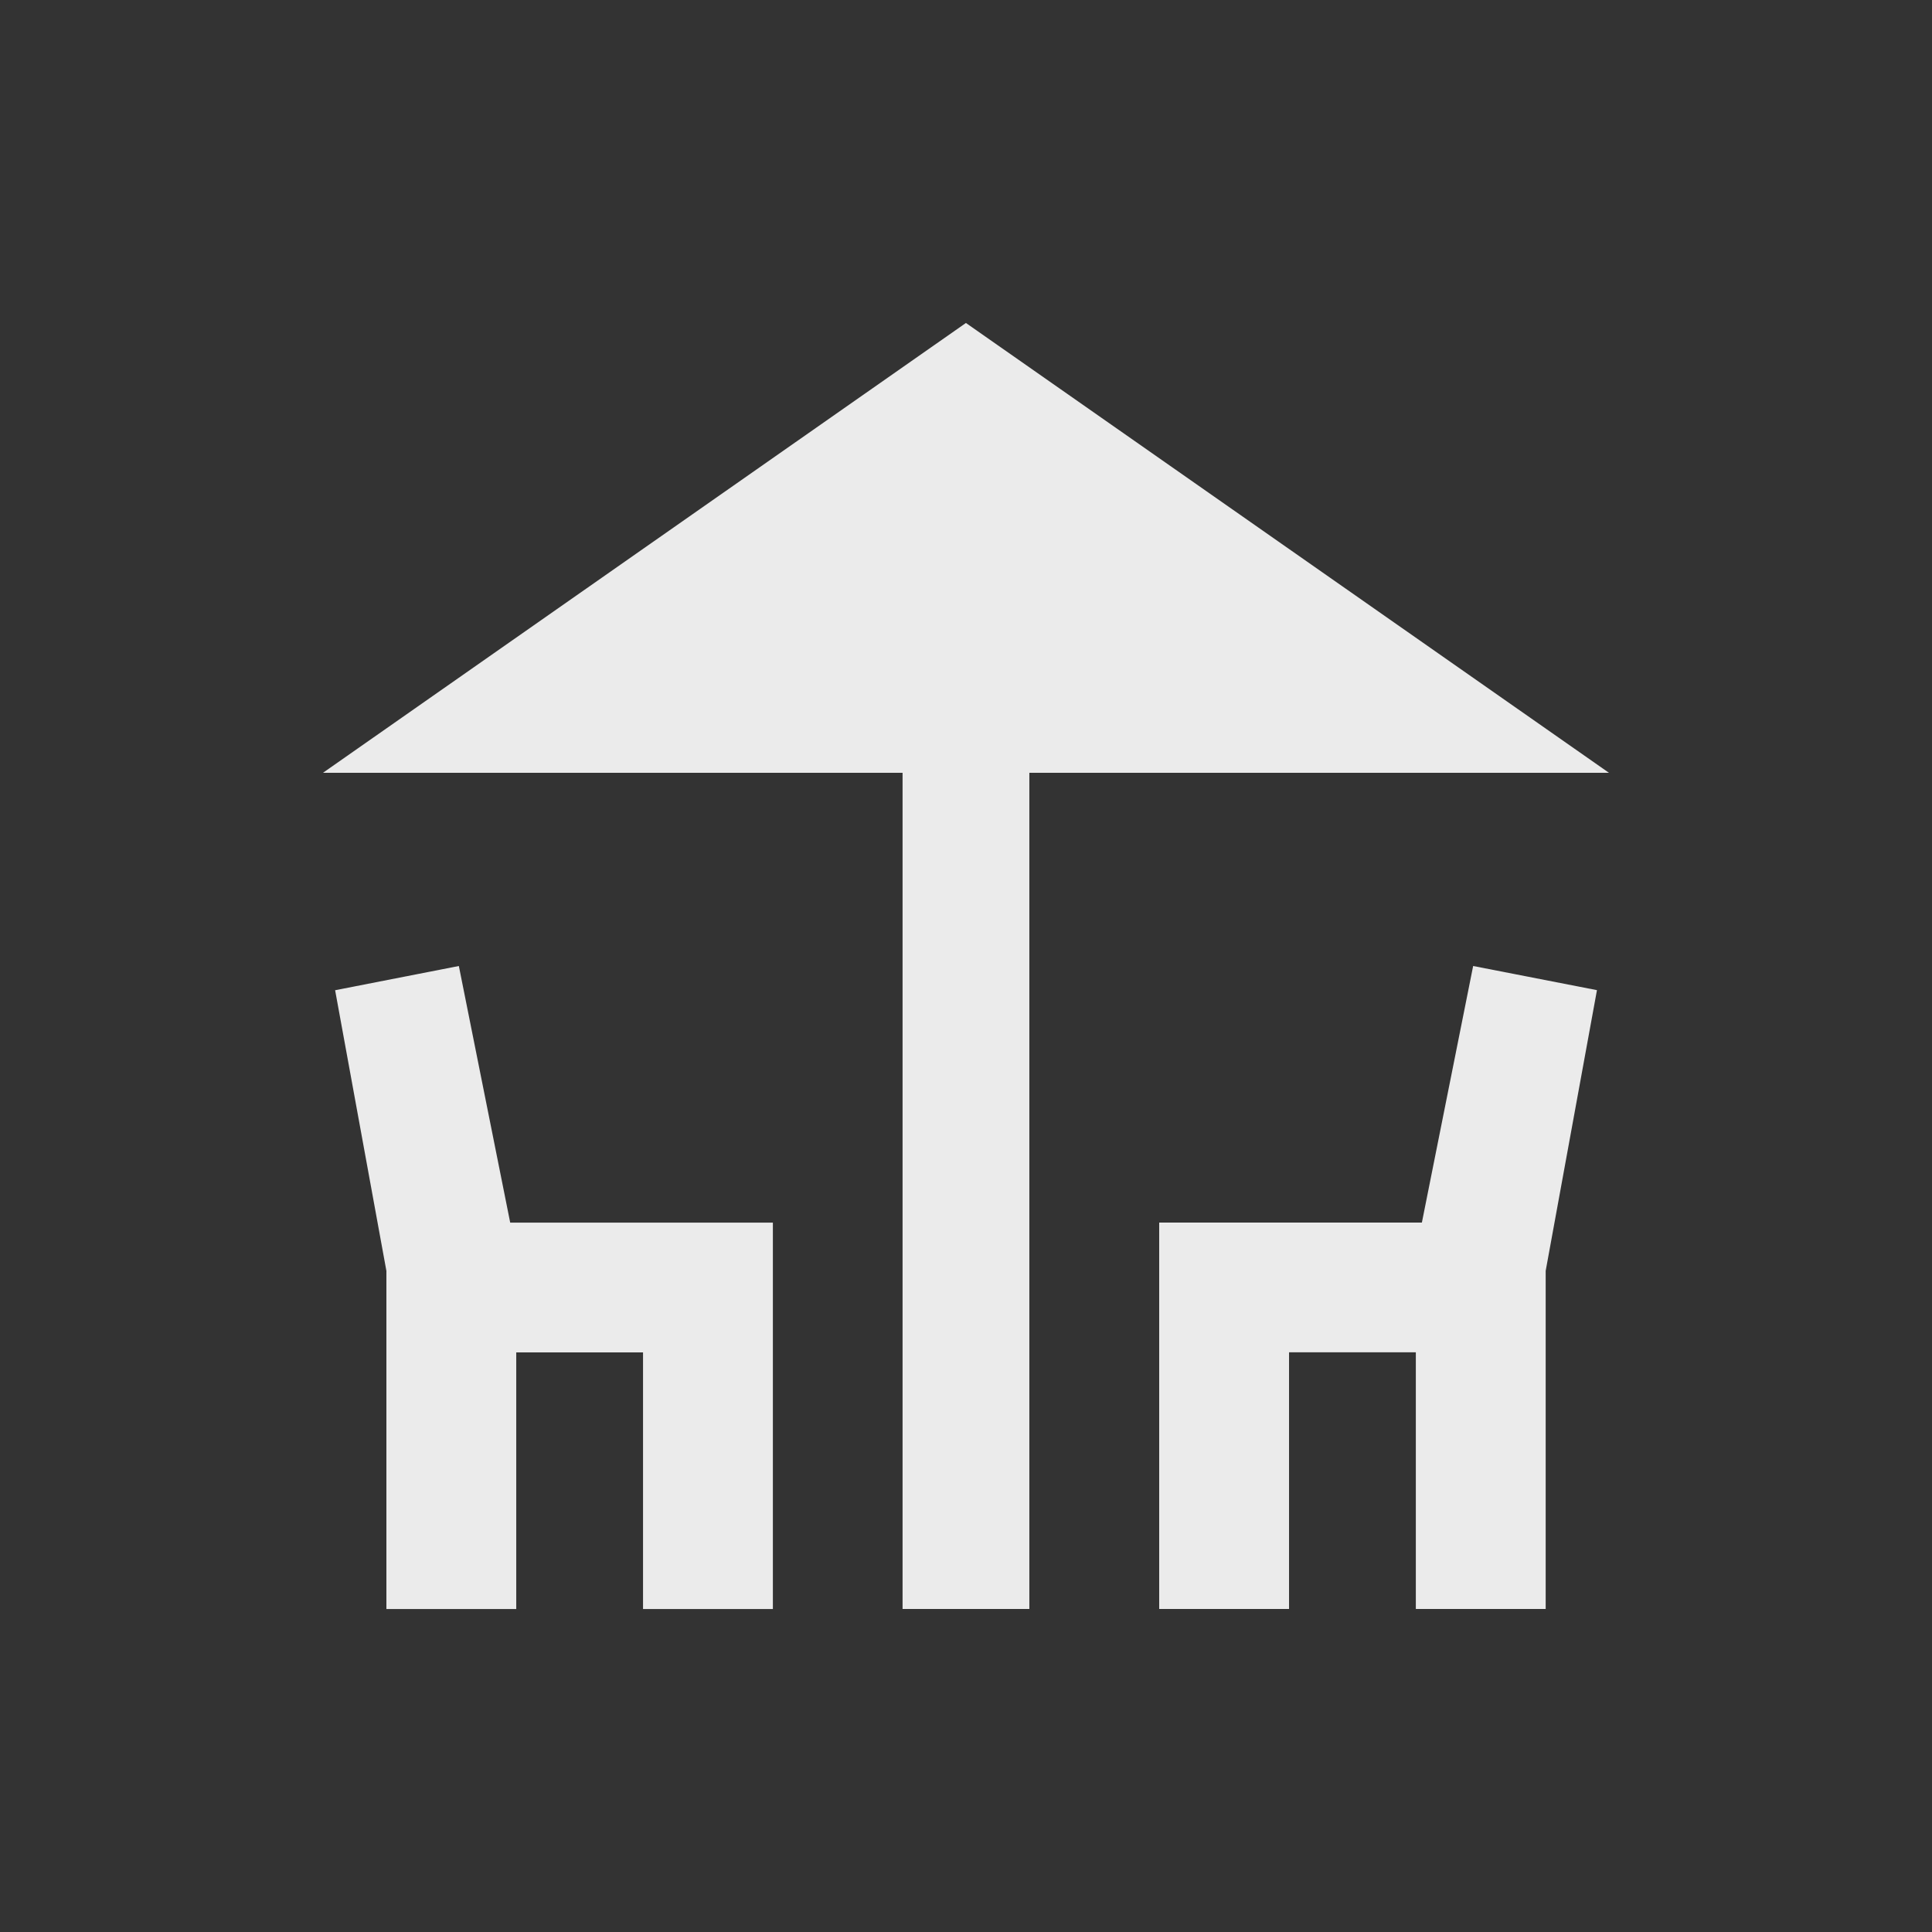 <!-- Generated by IcoMoon.io -->
<svg version="1.1" xmlns="http://www.w3.org/2000/svg" width="24" height="24" viewBox="0 0 24 24">
<rect x="0" y="0" width="24" height="24" fill="#333333" stroke="none"/>
<title>deck</title>
<path fill="#ebebeb" d="M17.663 15.188l0.637-3.188 1.538 0.3-0.637 3.487v4.2h-1.613v-3.188h-1.575v3.188h-1.613v-4.8h3.262zM5.7 12l0.638 3.188h3.263v4.8h-1.613v-3.188h-1.575v3.188h-1.613v-4.2l-0.637-3.487zM19.987 9.6h-7.2v10.387h-1.575v-10.387h-7.2l7.987-5.588z"></path>
</svg>
